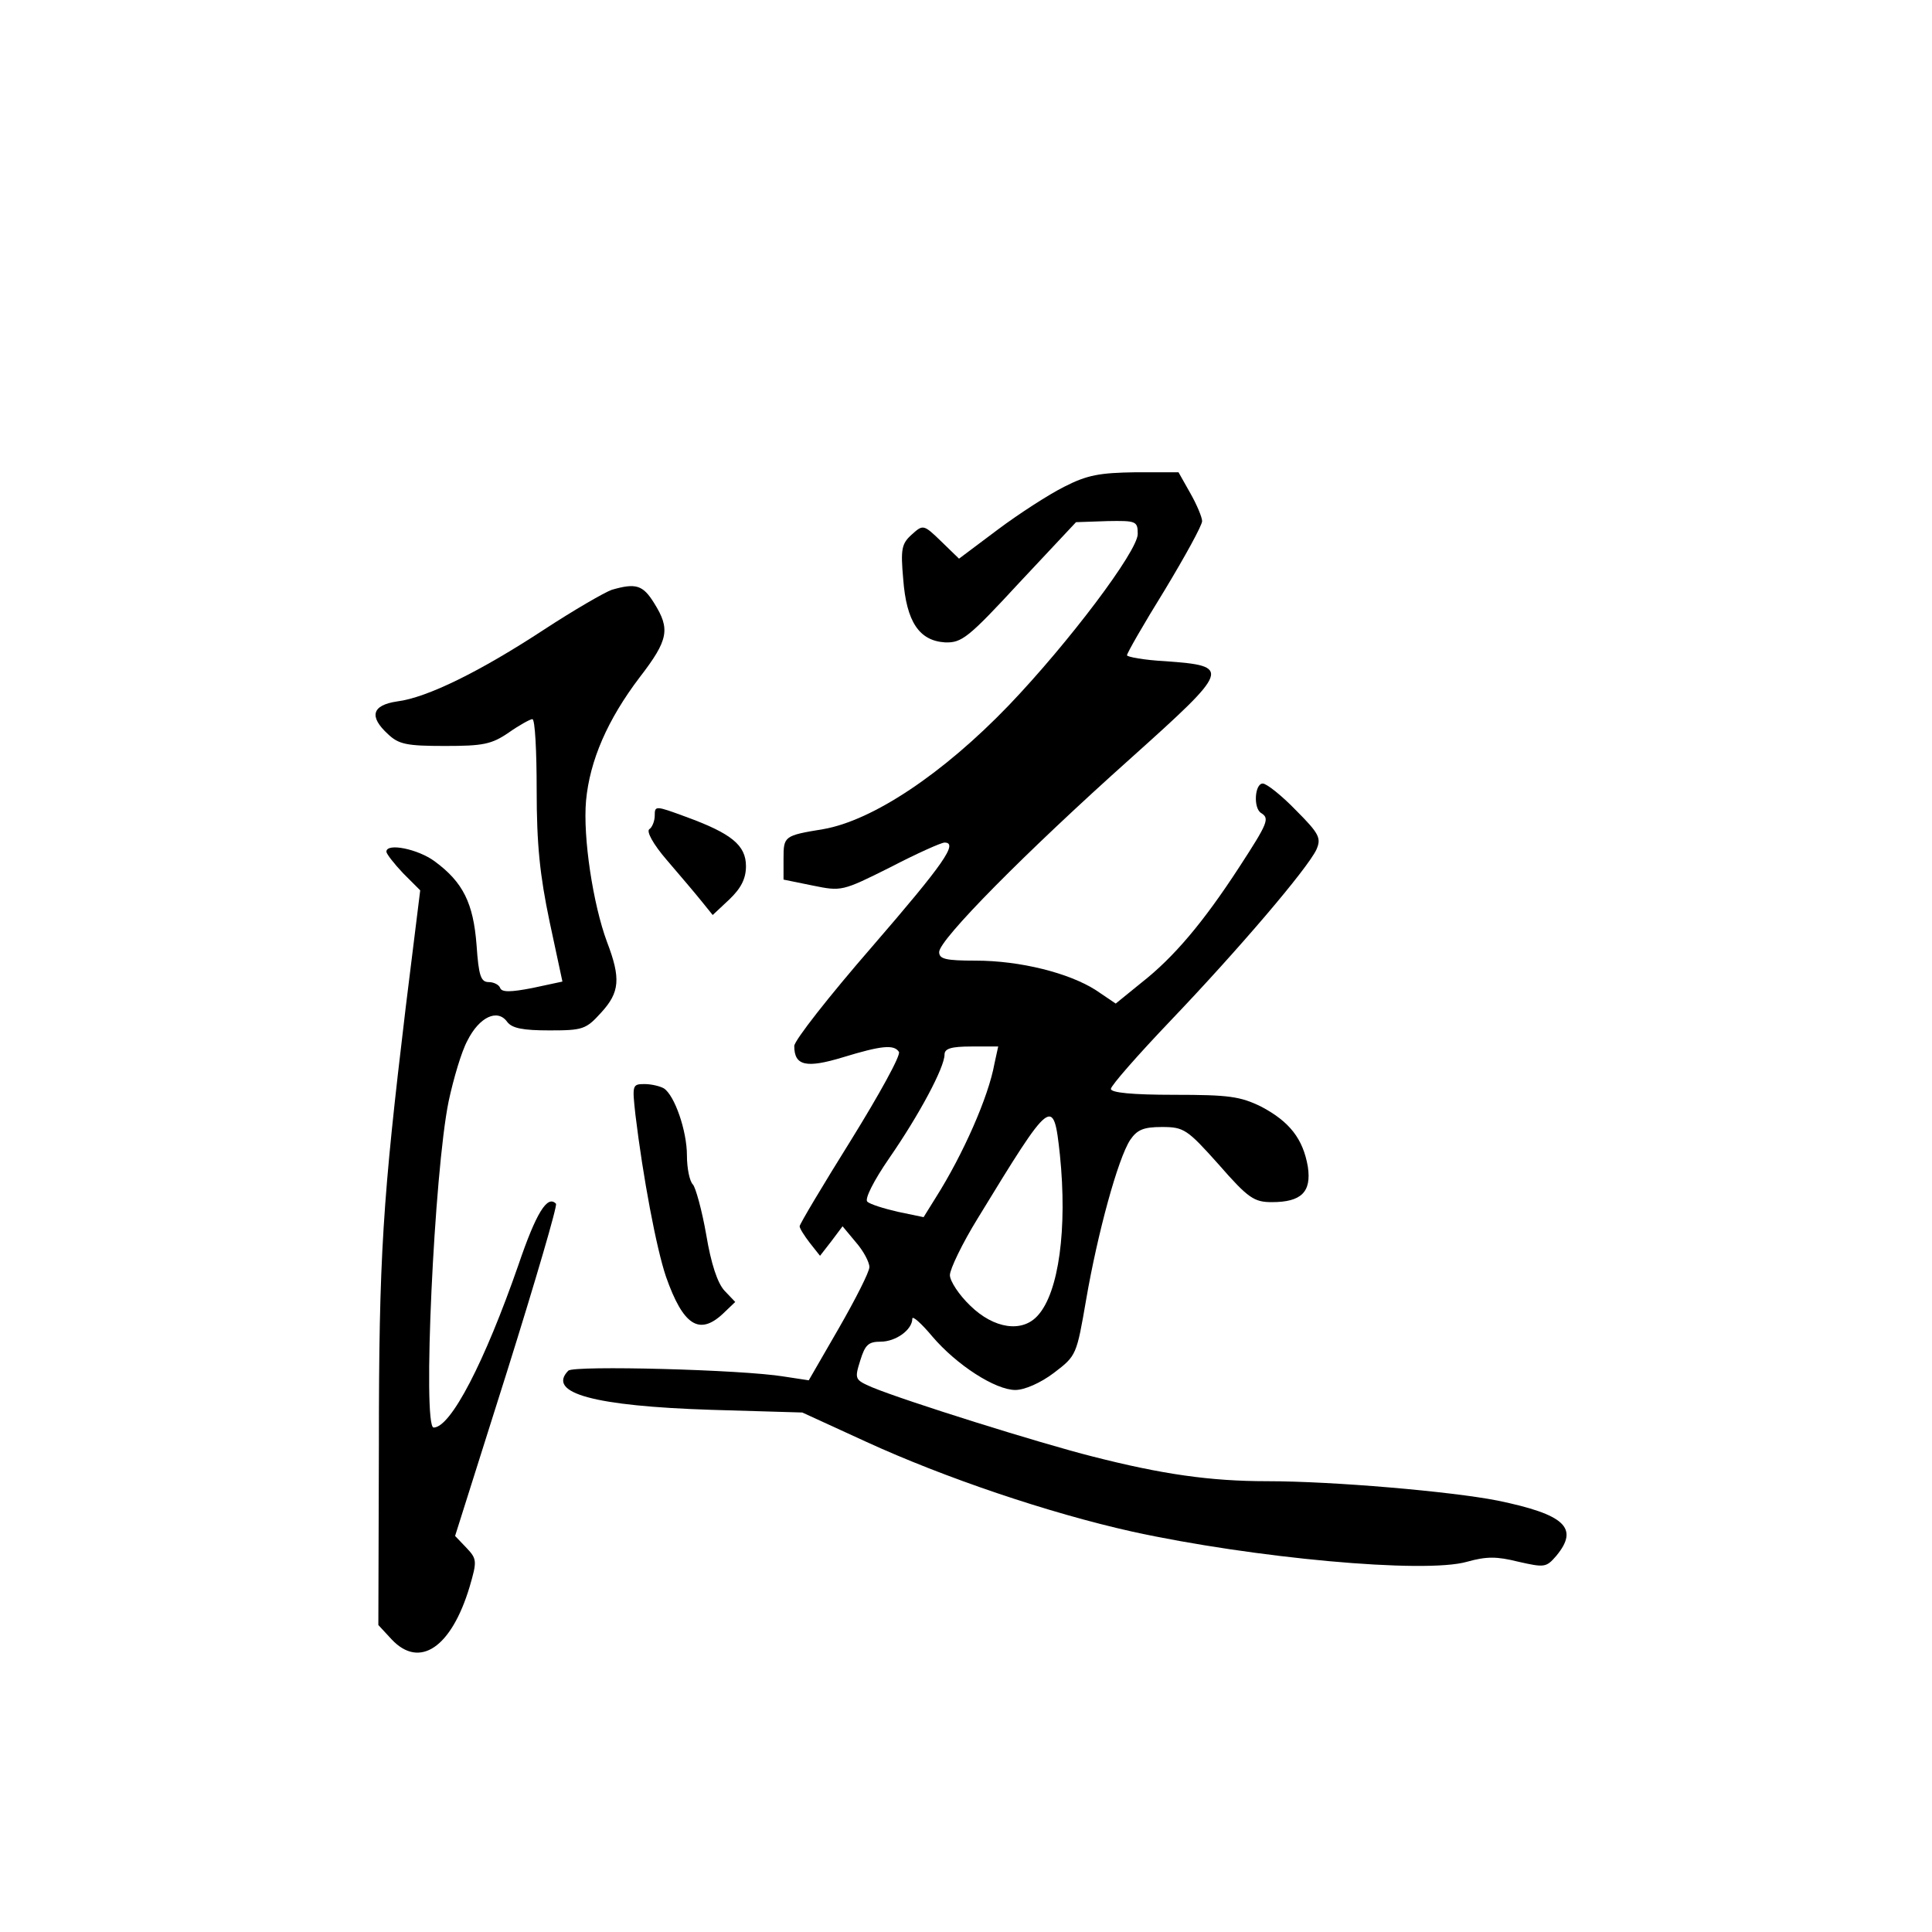 <?xml version="1.0" standalone="no"?>
<!DOCTYPE svg PUBLIC "-//W3C//DTD SVG 20010904//EN"
 "http://www.w3.org/TR/2001/REC-SVG-20010904/DTD/svg10.dtd">
<svg version="1.0" xmlns="http://www.w3.org/2000/svg"
 width="360pt" height="360pt" viewBox="0 0 360 360"
 preserveAspectRatio="xMidYMid meet">
<g transform="translate(0,360) scale(0.1,-0.1)"
fill="#000000" stroke="none">
<path d="M1983 2693 c-28 -14 -84 -50 -124 -80 l-72 -54 -33 32 c-33 32 -34
32 -55 13 -19 -17 -21 -27 -16 -83 6 -80 30 -115 78 -118 31 -1 43 8 139 112
l105 112 58 2 c54 1 57 0 57 -24 0 -32 -129 -203 -240 -319 -123 -128 -254
-215 -346 -231 -73 -12 -74 -13 -74 -55 l0 -39 54 -11 c54 -11 55 -11 145 34
50 26 95 46 101 46 26 0 -1 -39 -135 -194 -80 -92 -145 -175 -145 -185 0 -37
22 -42 91 -21 72 22 95 24 104 10 4 -6 -37 -80 -89 -164 -53 -85 -96 -157 -96
-161 0 -4 9 -18 19 -31 l19 -24 21 27 21 28 25 -30 c14 -16 25 -37 25 -46 0
-9 -26 -60 -57 -114 l-56 -97 -46 7 c-78 13 -391 21 -402 11 -41 -42 49 -66
266 -73 l170 -5 120 -55 c144 -66 338 -132 495 -167 224 -49 545 -79 624 -56
36 10 55 10 95 0 49 -11 52 -11 71 11 43 52 16 77 -110 103 -87 17 -306 36
-429 36 -106 0 -196 13 -325 46 -99 25 -348 103 -411 129 -32 14 -33 15 -22
50 9 29 15 35 38 35 28 0 59 22 59 43 0 6 17 -9 37 -33 46 -54 118 -100 155
-100 17 0 47 13 72 32 42 32 42 33 60 137 21 122 59 262 82 297 13 19 25 24
59 24 41 0 47 -4 106 -70 55 -63 66 -70 99 -70 55 0 74 19 67 66 -9 52 -34 84
-87 112 -39 19 -60 22 -162 22 -79 0 -118 4 -118 11 0 6 50 63 112 128 126
132 254 282 271 318 9 21 6 29 -38 73 -27 28 -55 50 -62 50 -15 0 -18 -46 -3
-55 16 -10 13 -18 -41 -101 -67 -103 -122 -168 -182 -215 l-48 -39 -37 25
c-50 32 -141 55 -224 55 -56 0 -68 3 -68 16 0 23 160 185 358 362 185 166 187
171 63 180 -39 2 -71 8 -71 11 0 4 31 58 70 121 38 63 70 121 70 129 0 7 -10
31 -22 52 l-22 39 -80 0 c-67 -1 -90 -5 -133 -27z m-130 -1075 c-11 -62 -59
-170 -109 -249 l-23 -37 -48 10 c-26 6 -52 14 -57 19 -5 5 12 39 41 81 56 81
103 169 103 193 0 11 12 15 50 15 l50 0 -7 -32z m122 -170 c14 -137 -2 -256
-41 -299 -29 -33 -82 -25 -126 18 -21 20 -38 46 -38 57 0 11 23 59 52 106 138
226 141 229 153 118z"/>
<path d="M1140 2501 c-14 -5 -71 -38 -126 -74 -119 -78 -218 -127 -274 -134
-47 -7 -53 -28 -17 -61 20 -19 35 -22 106 -22 71 0 87 3 119 25 20 14 40 25
44 25 5 0 8 -60 8 -132 0 -102 6 -159 24 -245 l24 -112 -56 -12 c-41 -8 -57
-8 -60 0 -2 6 -12 11 -21 11 -15 0 -19 11 -23 69 -6 78 -25 117 -78 156 -31
23 -90 35 -90 18 0 -4 14 -22 31 -40 l32 -32 -27 -218 c-43 -359 -50 -463 -50
-815 l-1 -336 25 -27 c52 -55 111 -15 145 98 14 48 14 52 -6 73 l-21 22 97
307 c53 169 94 309 91 312 -16 17 -37 -17 -70 -114 -63 -181 -126 -303 -158
-303 -21 0 1 477 28 608 9 42 24 93 35 113 22 44 56 60 74 35 9 -12 29 -16 79
-16 62 0 68 2 96 33 35 38 37 64 11 132 -26 70 -45 195 -39 263 7 75 40 151
100 230 54 70 57 90 27 138 -21 34 -34 38 -79 25z"/>
<path d="M1220 2080 c0 -10 -5 -22 -10 -25 -6 -4 7 -28 32 -57 24 -28 53 -62
65 -77 l21 -26 31 29 c22 21 31 39 31 62 0 39 -27 61 -112 92 -57 21 -58 21
-58 2z"/>
<path d="M1184 1523 c14 -116 39 -249 57 -302 32 -91 62 -110 106 -69 l23 22
-20 21 c-13 14 -25 50 -34 104 -8 46 -20 89 -25 94 -6 6 -11 30 -11 54 0 46
-23 112 -43 125 -7 4 -23 8 -36 8 -23 0 -23 -2 -17 -57z"/>
</g>
</svg>
